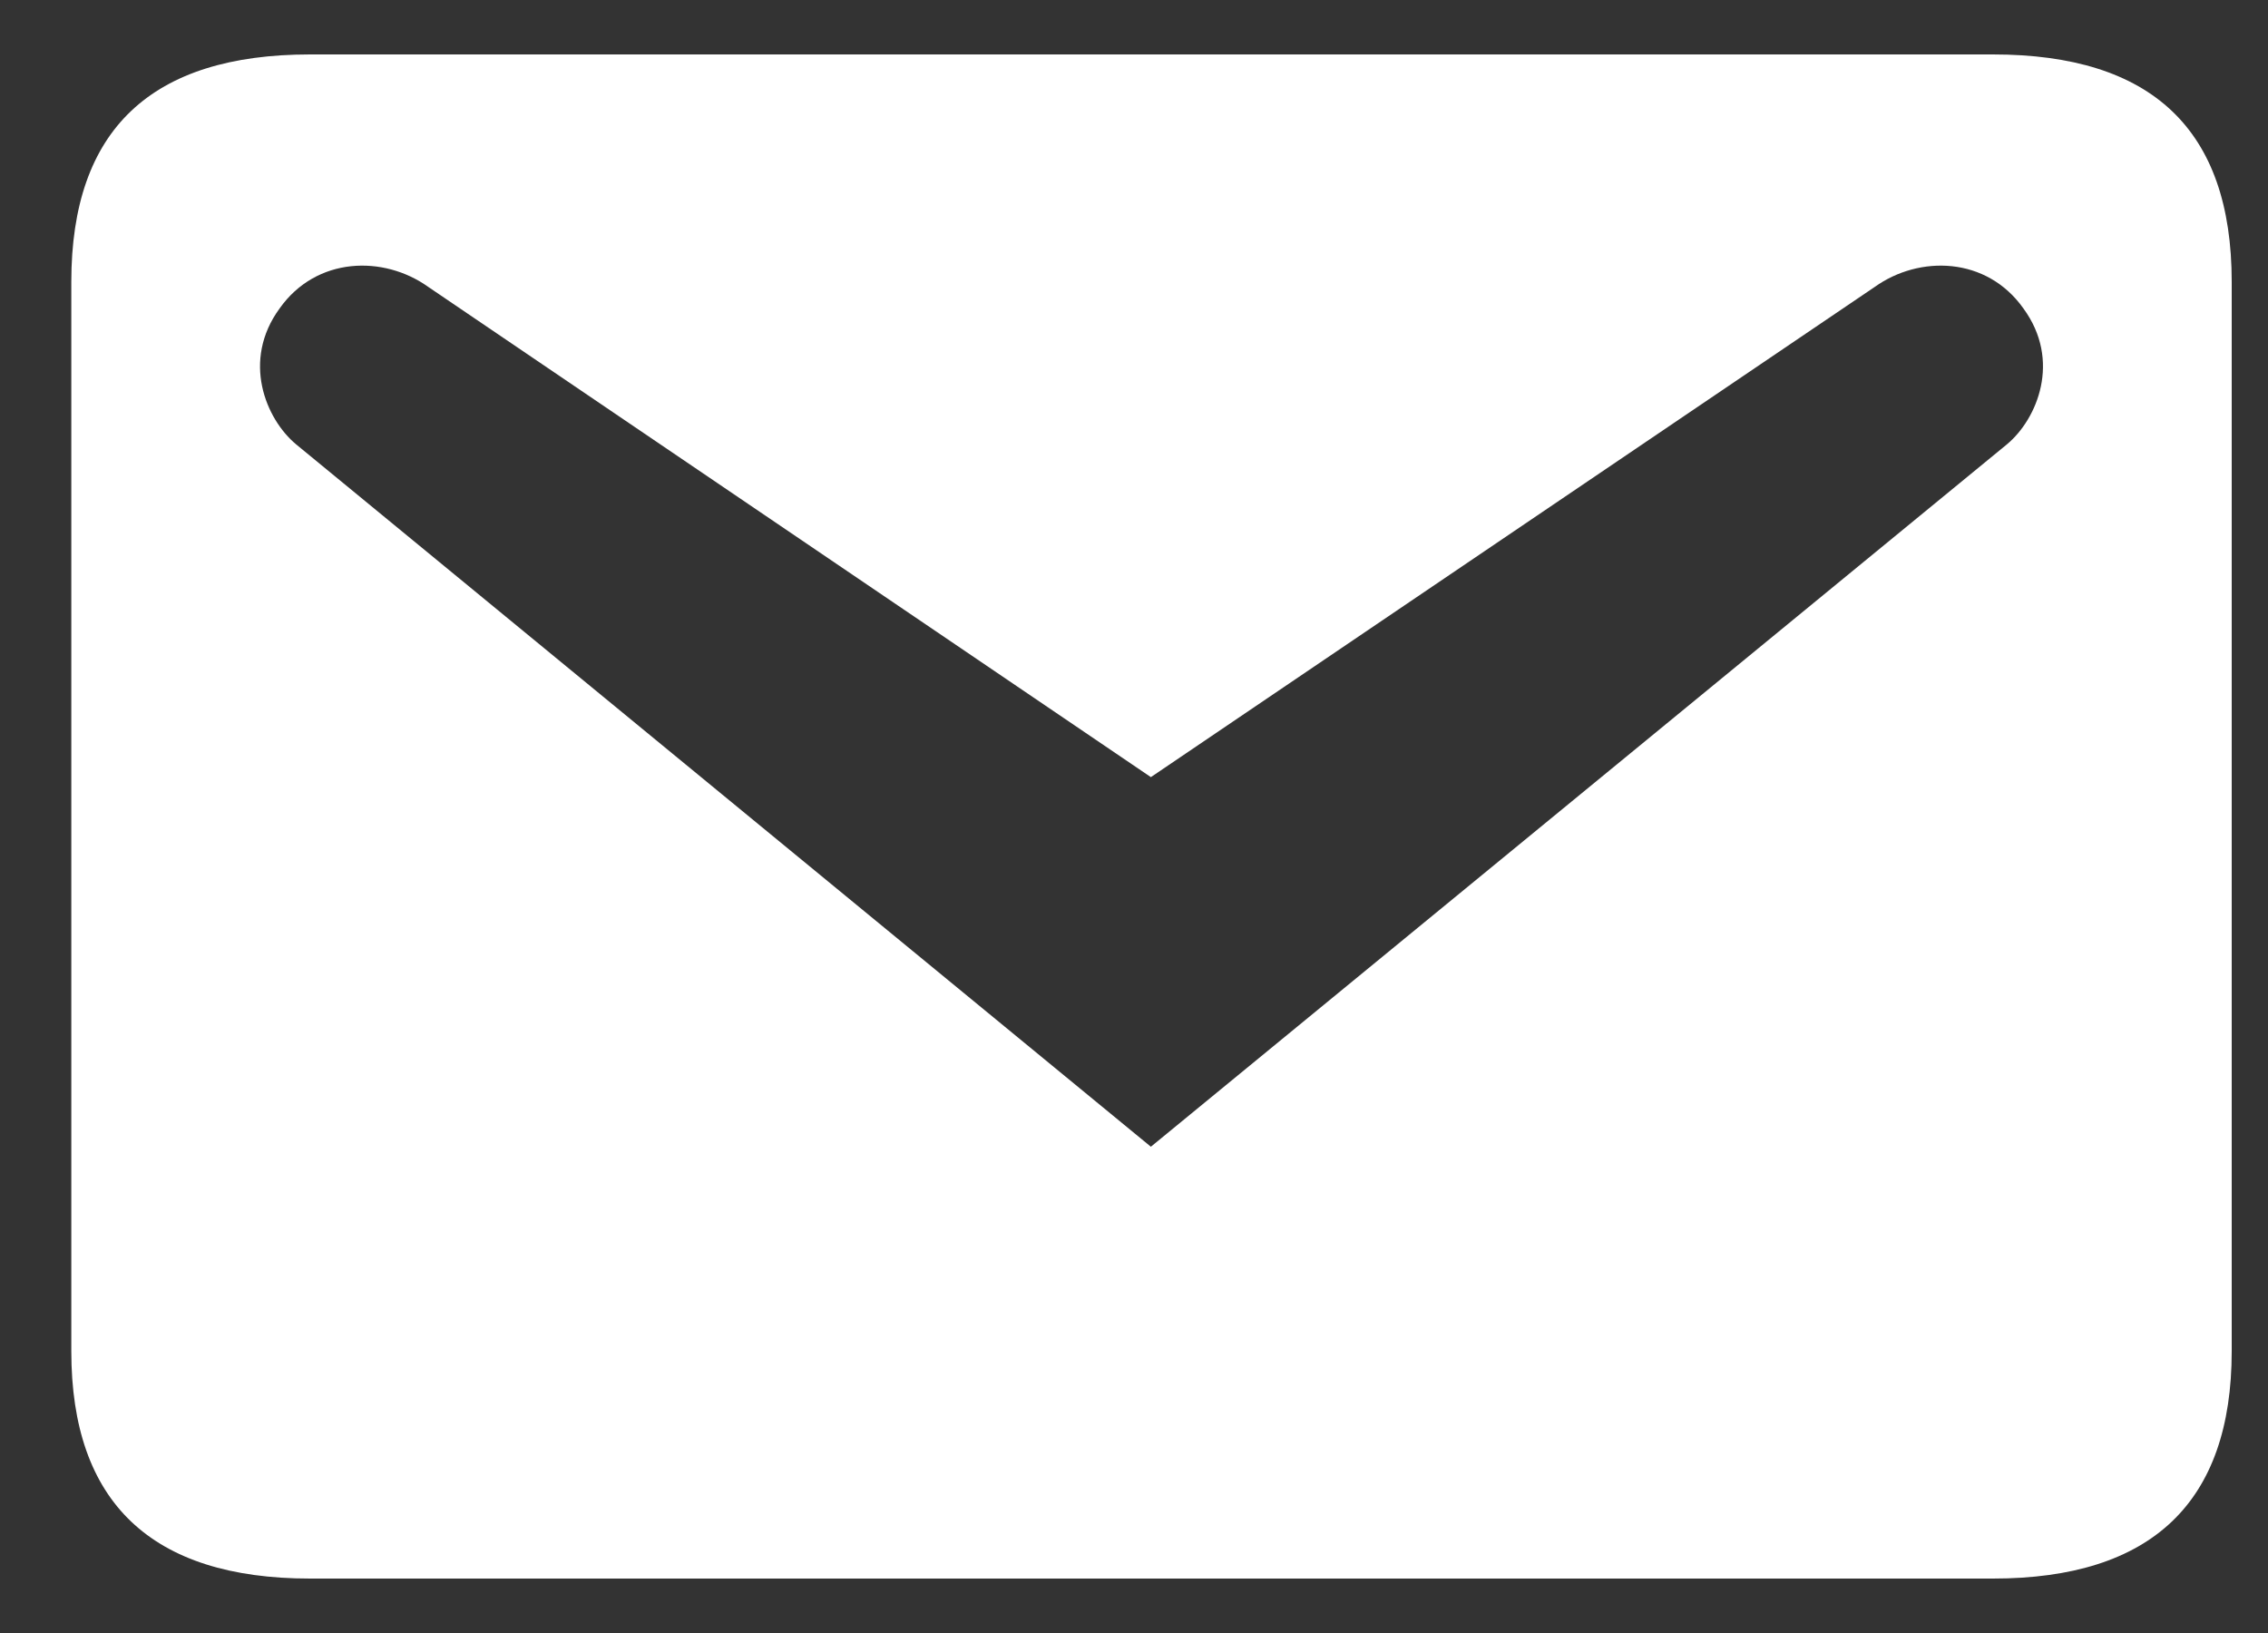 <svg width="25" height="18" viewBox="0 0 25 18" fill="none" xmlns="http://www.w3.org/2000/svg">
<rect x="0" y="0" width="25" height="18" fill="#333333" stroke="none"/>
<path d="M3.418 0.6H21.968C23.718 0.6 24.6 1.426 24.6 3.106V14.894C24.6 16.56 23.718 17.4 21.968 17.4H3.418C1.668 17.4 0.786 16.56 0.786 14.894V3.106C0.786 1.426 1.668 0.6 3.418 0.6ZM12.686 12.64L22.122 4.898C22.458 4.618 22.724 3.974 22.304 3.4C21.898 2.826 21.156 2.812 20.666 3.162L12.686 8.566L4.72 3.162C4.23 2.812 3.488 2.826 3.082 3.4C2.662 3.974 2.928 4.618 3.264 4.898L12.686 12.64Z" fill="white"/>
</svg>
